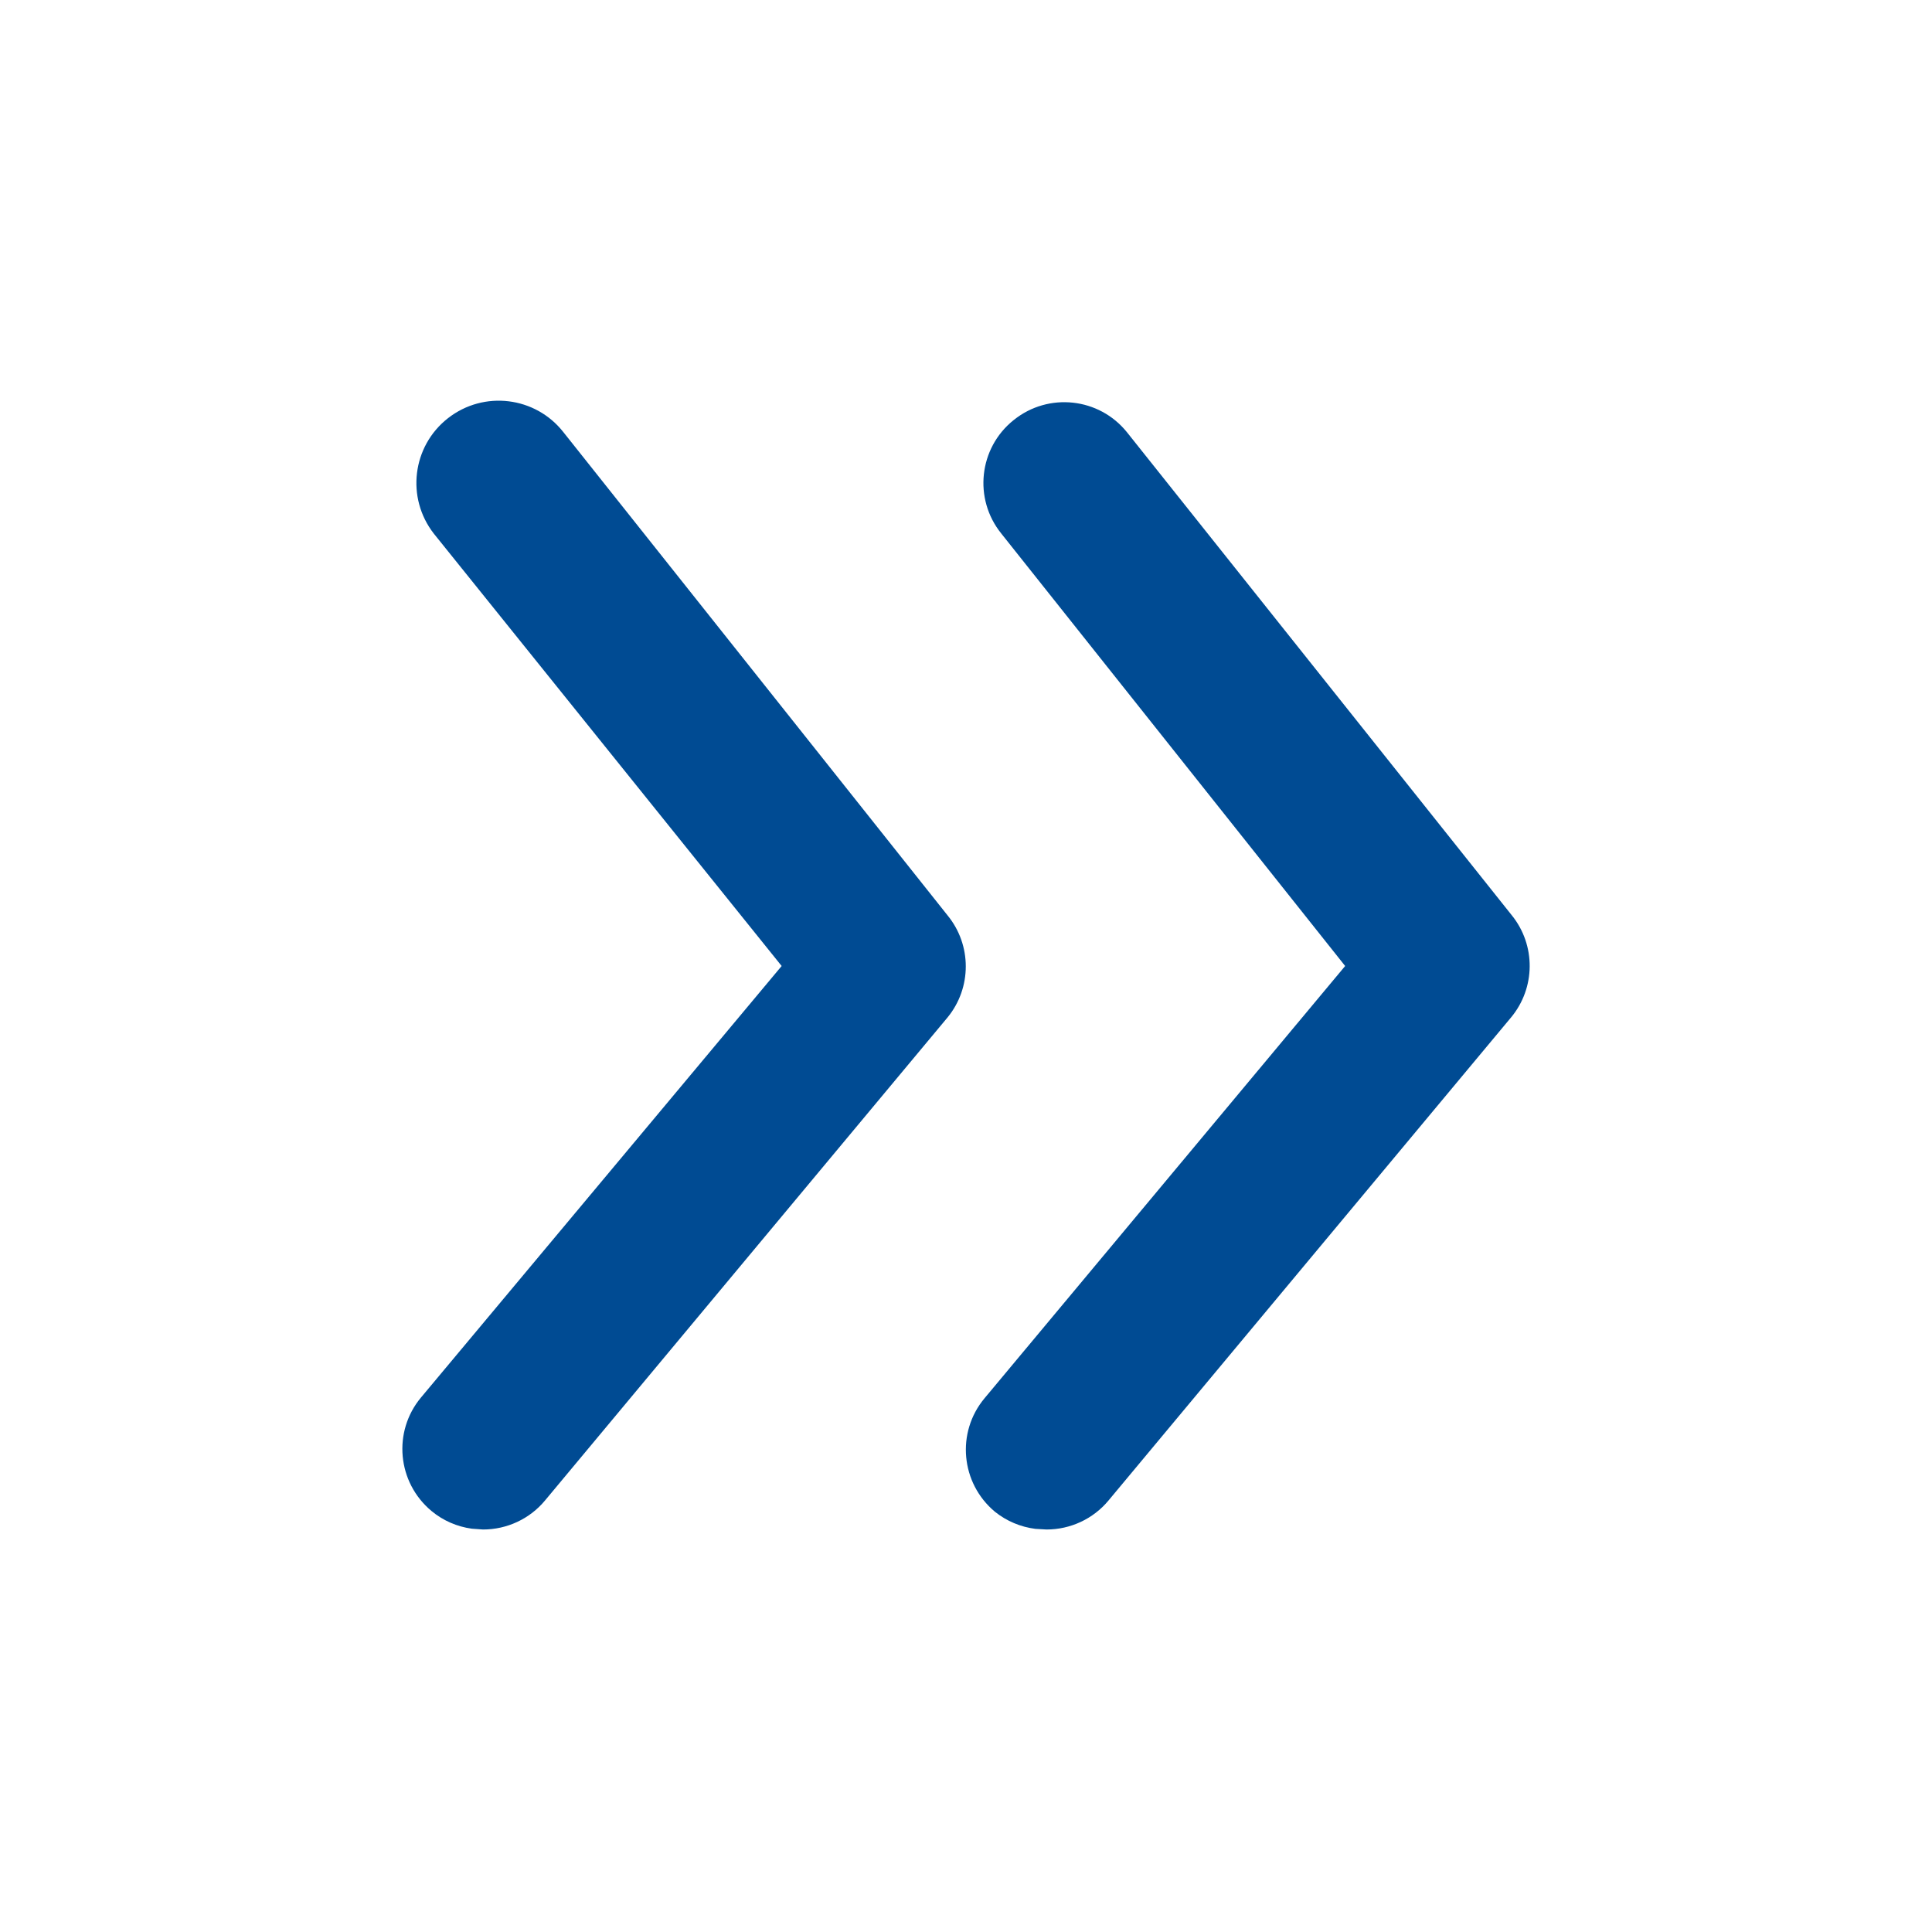 <svg xmlns="http://www.w3.org/2000/svg" width="24" height="24" viewBox="0 0 24 24">
    <defs>
        <filter id="prefix__a">
            <feColorMatrix in="SourceGraphic" values="0 0 0 0 0 0 0 0 0 0.294 0 0 0 0 0.576 0 0 0 1 0"/>
        </filter>
    </defs>
    <g fill="none" fill-rule="evenodd" filter="url(#prefix__a)" transform="translate(-1495 -563)">
        <g>
            <path fill="#004B93" d="M12.594 5.217c.43-.346 1.06-.278 1.406.153l4.78 6c.3.371.296.903-.01 1.27l-5 6c-.19.229-.473.36-.77.36l-.138-.008c-.183-.023-.357-.096-.502-.212-.426-.355-.484-.986-.13-1.41L16.71 12l-4.27-5.37-.003-.004c-.346-.43-.278-1.06.153-1.406zm-7.029-.022c.445-.348 1.087-.27 1.435.175l4.77 6c.303.369.303.901 0 1.27l-5 6c-.19.229-.473.36-.77.36l-.139-.01c-.183-.025-.357-.1-.501-.22-.426-.355-.484-.986-.13-1.41L9.71 12 5.39 6.63c-.348-.445-.27-1.087.175-1.435z" transform="translate(1495 563)"/>
        </g>
    </g>
</svg>
